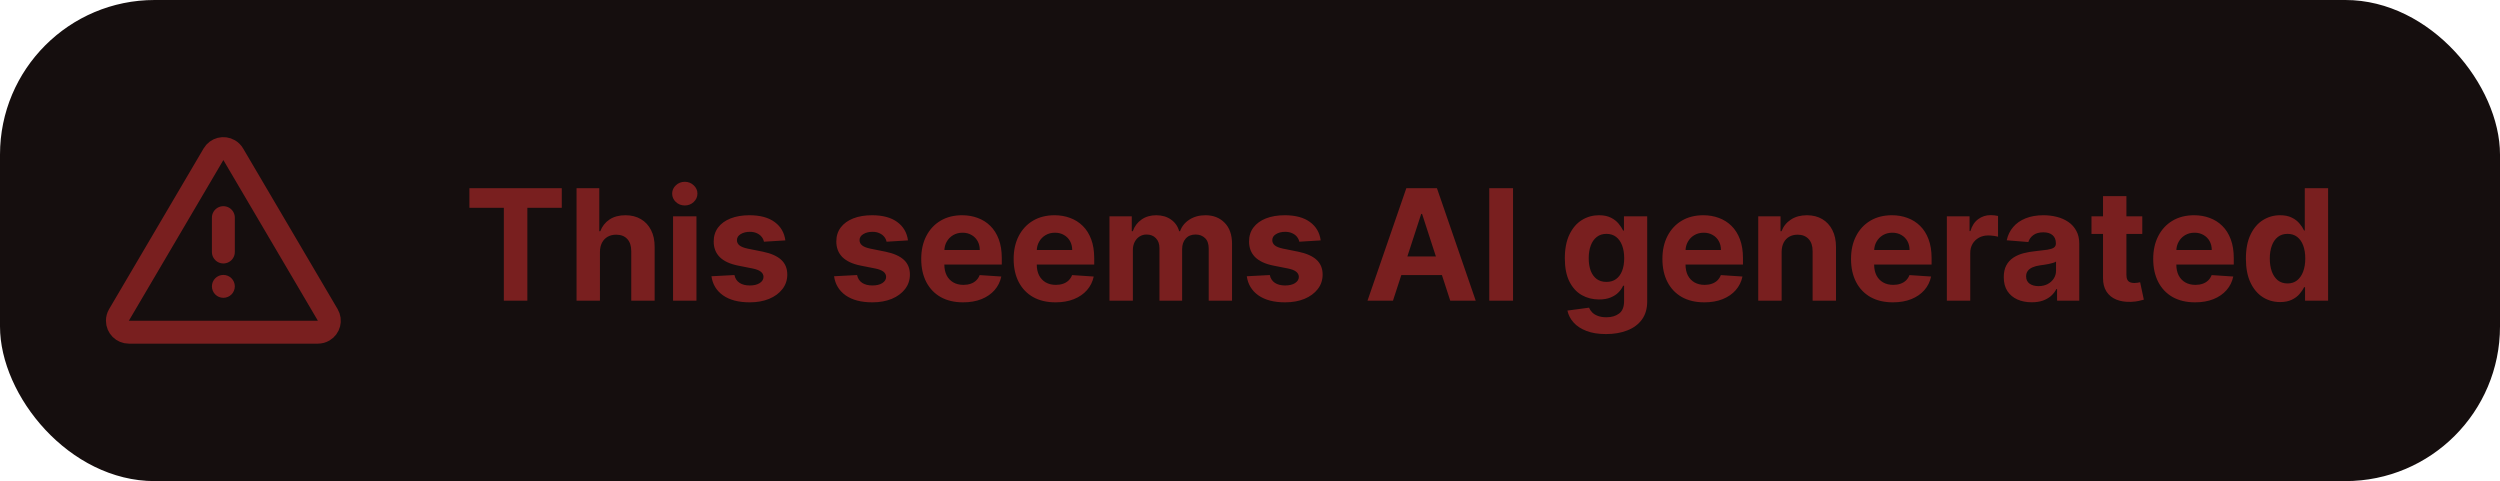 <svg width="291" height="56" viewBox="0 0 291 56" fill="none" xmlns="http://www.w3.org/2000/svg">
<rect width="291" height="56" rx="18" fill="#150E0E"/>
<path d="M26 25.333V29.333" stroke="#791F1F" stroke-width="2.667" stroke-linecap="round" stroke-linejoin="round"/>
<circle cx="26" cy="33.333" r="1.333" fill="#791F1F"/>
<path d="M27.149 17.954L38.151 36.657C38.525 37.292 38.313 38.109 37.678 38.483C37.473 38.603 37.24 38.667 37.002 38.667H14.998C14.261 38.667 13.665 38.07 13.665 37.333C13.665 37.096 13.728 36.862 13.849 36.657L24.851 17.954C25.224 17.319 26.041 17.107 26.676 17.48C26.871 17.595 27.034 17.758 27.149 17.954Z" stroke="#791F1F" stroke-width="2.667" stroke-linecap="round" stroke-linejoin="round"/>
<path d="M54.639 24.191V21.909H65.391V24.191H61.383V35H58.647V24.191H54.639ZM69.833 29.324V35H67.11V21.909H69.756V26.914H69.871C70.093 26.334 70.451 25.881 70.945 25.553C71.44 25.22 72.06 25.054 72.805 25.054C73.487 25.054 74.082 25.203 74.589 25.501C75.1 25.796 75.496 26.22 75.778 26.773C76.063 27.323 76.204 27.982 76.2 28.749V35H73.477V29.234C73.481 28.629 73.327 28.158 73.016 27.822C72.71 27.485 72.279 27.317 71.725 27.317C71.354 27.317 71.026 27.396 70.741 27.553C70.46 27.711 70.238 27.941 70.076 28.244C69.918 28.542 69.837 28.902 69.833 29.324ZM78.343 35V25.182H81.066V35H78.343ZM79.71 23.916C79.306 23.916 78.958 23.782 78.668 23.514C78.383 23.241 78.24 22.915 78.24 22.535C78.24 22.16 78.383 21.839 78.668 21.57C78.958 21.298 79.306 21.161 79.71 21.161C80.115 21.161 80.46 21.298 80.746 21.57C81.036 21.839 81.181 22.16 81.181 22.535C81.181 22.915 81.036 23.241 80.746 23.514C80.46 23.782 80.115 23.916 79.71 23.916ZM91.416 27.982L88.923 28.135C88.88 27.922 88.789 27.73 88.648 27.56C88.507 27.385 88.322 27.246 88.092 27.144C87.866 27.038 87.596 26.984 87.28 26.984C86.858 26.984 86.502 27.074 86.213 27.253C85.923 27.428 85.778 27.662 85.778 27.956C85.778 28.19 85.872 28.389 86.059 28.55C86.247 28.712 86.569 28.842 87.025 28.94L88.802 29.298C89.756 29.494 90.468 29.81 90.936 30.244C91.405 30.679 91.64 31.25 91.64 31.957C91.64 32.601 91.45 33.166 91.071 33.651C90.696 34.137 90.18 34.516 89.524 34.789C88.872 35.057 88.12 35.192 87.267 35.192C85.968 35.192 84.932 34.921 84.161 34.38C83.394 33.834 82.944 33.093 82.812 32.156L85.49 32.015C85.571 32.411 85.767 32.714 86.079 32.923C86.39 33.127 86.788 33.229 87.274 33.229C87.751 33.229 88.135 33.138 88.424 32.955C88.718 32.767 88.868 32.526 88.872 32.232C88.868 31.985 88.763 31.783 88.559 31.625C88.354 31.463 88.039 31.34 87.613 31.254L85.912 30.916C84.954 30.724 84.24 30.391 83.771 29.918C83.306 29.445 83.074 28.842 83.074 28.109C83.074 27.479 83.245 26.935 83.586 26.479C83.931 26.023 84.414 25.672 85.037 25.425C85.663 25.178 86.396 25.054 87.235 25.054C88.475 25.054 89.451 25.316 90.163 25.84C90.879 26.364 91.296 27.078 91.416 27.982ZM105.689 27.982L103.196 28.135C103.154 27.922 103.062 27.73 102.922 27.56C102.781 27.385 102.596 27.246 102.365 27.144C102.14 27.038 101.869 26.984 101.554 26.984C101.132 26.984 100.776 27.074 100.486 27.253C100.196 27.428 100.051 27.662 100.051 27.956C100.051 28.19 100.145 28.389 100.333 28.55C100.52 28.712 100.842 28.842 101.298 28.94L103.075 29.298C104.029 29.494 104.741 29.81 105.21 30.244C105.679 30.679 105.913 31.25 105.913 31.957C105.913 32.601 105.723 33.166 105.344 33.651C104.969 34.137 104.453 34.516 103.797 34.789C103.145 35.057 102.393 35.192 101.541 35.192C100.241 35.192 99.206 34.921 98.434 34.38C97.667 33.834 97.218 33.093 97.086 32.156L99.764 32.015C99.845 32.411 100.041 32.714 100.352 32.923C100.663 33.127 101.061 33.229 101.547 33.229C102.025 33.229 102.408 33.138 102.698 32.955C102.992 32.767 103.141 32.526 103.145 32.232C103.141 31.985 103.037 31.783 102.832 31.625C102.627 31.463 102.312 31.34 101.886 31.254L100.186 30.916C99.227 30.724 98.513 30.391 98.044 29.918C97.58 29.445 97.348 28.842 97.348 28.109C97.348 27.479 97.518 26.935 97.859 26.479C98.204 26.023 98.688 25.672 99.31 25.425C99.936 25.178 100.669 25.054 101.509 25.054C102.749 25.054 103.725 25.316 104.436 25.84C105.152 26.364 105.57 27.078 105.689 27.982ZM112.102 35.192C111.092 35.192 110.223 34.987 109.494 34.578C108.77 34.165 108.211 33.581 107.819 32.827C107.427 32.068 107.231 31.171 107.231 30.136C107.231 29.126 107.427 28.239 107.819 27.477C108.211 26.714 108.763 26.119 109.475 25.693C110.191 25.267 111.03 25.054 111.993 25.054C112.641 25.054 113.244 25.158 113.802 25.367C114.365 25.572 114.855 25.881 115.273 26.294C115.694 26.707 116.023 27.227 116.257 27.854C116.491 28.476 116.608 29.204 116.608 30.04V30.788H108.318V29.1H114.045C114.045 28.708 113.96 28.361 113.79 28.058C113.619 27.756 113.383 27.519 113.08 27.349C112.782 27.174 112.434 27.087 112.038 27.087C111.625 27.087 111.258 27.183 110.939 27.374C110.623 27.562 110.376 27.815 110.197 28.135C110.018 28.45 109.927 28.802 109.922 29.19V30.794C109.922 31.28 110.012 31.7 110.191 32.053C110.374 32.407 110.632 32.68 110.964 32.871C111.297 33.063 111.691 33.159 112.147 33.159C112.449 33.159 112.726 33.117 112.978 33.031C113.229 32.946 113.444 32.818 113.623 32.648C113.802 32.477 113.939 32.269 114.032 32.021L116.551 32.188C116.423 32.793 116.161 33.321 115.765 33.773C115.373 34.22 114.866 34.57 114.243 34.821C113.626 35.068 112.912 35.192 112.102 35.192ZM122.86 35.192C121.85 35.192 120.981 34.987 120.252 34.578C119.528 34.165 118.969 33.581 118.577 32.827C118.185 32.068 117.989 31.171 117.989 30.136C117.989 29.126 118.185 28.239 118.577 27.477C118.969 26.714 119.521 26.119 120.233 25.693C120.949 25.267 121.788 25.054 122.751 25.054C123.399 25.054 124.002 25.158 124.56 25.367C125.123 25.572 125.613 25.881 126.03 26.294C126.452 26.707 126.78 27.227 127.015 27.854C127.249 28.476 127.366 29.204 127.366 30.04V30.788H119.076V29.1H124.803C124.803 28.708 124.718 28.361 124.547 28.058C124.377 27.756 124.14 27.519 123.838 27.349C123.54 27.174 123.192 27.087 122.796 27.087C122.383 27.087 122.016 27.183 121.697 27.374C121.381 27.562 121.134 27.815 120.955 28.135C120.776 28.45 120.684 28.802 120.68 29.19V30.794C120.68 31.28 120.77 31.7 120.949 32.053C121.132 32.407 121.39 32.68 121.722 32.871C122.055 33.063 122.449 33.159 122.905 33.159C123.207 33.159 123.484 33.117 123.736 33.031C123.987 32.946 124.202 32.818 124.381 32.648C124.56 32.477 124.697 32.269 124.79 32.021L127.309 32.188C127.181 32.793 126.919 33.321 126.523 33.773C126.131 34.22 125.623 34.57 125.001 34.821C124.383 35.068 123.67 35.192 122.86 35.192ZM129.143 35V25.182H131.738V26.914H131.854C132.058 26.339 132.399 25.885 132.876 25.553C133.354 25.22 133.925 25.054 134.589 25.054C135.263 25.054 135.836 25.222 136.309 25.559C136.782 25.891 137.097 26.343 137.255 26.914H137.357C137.557 26.352 137.92 25.902 138.444 25.565C138.972 25.224 139.596 25.054 140.317 25.054C141.233 25.054 141.976 25.346 142.547 25.93C143.123 26.509 143.41 27.332 143.41 28.397V35H140.694V28.934C140.694 28.389 140.549 27.979 140.259 27.707C139.969 27.434 139.607 27.298 139.172 27.298C138.678 27.298 138.292 27.455 138.015 27.771C137.738 28.082 137.6 28.493 137.6 29.004V35H134.96V28.876C134.96 28.395 134.822 28.011 134.545 27.726C134.272 27.44 133.912 27.298 133.464 27.298C133.162 27.298 132.889 27.374 132.646 27.528C132.407 27.677 132.218 27.888 132.077 28.16C131.937 28.429 131.866 28.744 131.866 29.107V35H129.143ZM153.73 27.982L151.237 28.135C151.195 27.922 151.103 27.73 150.963 27.56C150.822 27.385 150.637 27.246 150.406 27.144C150.181 27.038 149.91 26.984 149.595 26.984C149.173 26.984 148.817 27.074 148.527 27.253C148.237 27.428 148.093 27.662 148.093 27.956C148.093 28.19 148.186 28.389 148.374 28.55C148.561 28.712 148.883 28.842 149.339 28.94L151.116 29.298C152.07 29.494 152.782 29.81 153.251 30.244C153.72 30.679 153.954 31.25 153.954 31.957C153.954 32.601 153.764 33.166 153.385 33.651C153.01 34.137 152.494 34.516 151.838 34.789C151.186 35.057 150.434 35.192 149.582 35.192C148.282 35.192 147.247 34.921 146.475 34.38C145.708 33.834 145.259 33.093 145.127 32.156L147.805 32.015C147.886 32.411 148.082 32.714 148.393 32.923C148.704 33.127 149.102 33.229 149.588 33.229C150.066 33.229 150.449 33.138 150.739 32.955C151.033 32.767 151.182 32.526 151.186 32.232C151.182 31.985 151.078 31.783 150.873 31.625C150.669 31.463 150.353 31.34 149.927 31.254L148.227 30.916C147.268 30.724 146.554 30.391 146.085 29.918C145.621 29.445 145.389 28.842 145.389 28.109C145.389 27.479 145.559 26.935 145.9 26.479C146.245 26.023 146.729 25.672 147.351 25.425C147.977 25.178 148.71 25.054 149.55 25.054C150.79 25.054 151.766 25.316 152.477 25.84C153.193 26.364 153.611 27.078 153.73 27.982ZM162.142 35H159.176L163.695 21.909H167.262L171.775 35H168.809L165.53 24.901H165.428L162.142 35ZM161.957 29.854H168.963V32.015H161.957V29.854ZM176.118 21.909V35H173.351V21.909H176.118ZM186.934 38.886C186.052 38.886 185.295 38.765 184.665 38.522C184.038 38.283 183.54 37.957 183.169 37.544C182.798 37.131 182.557 36.666 182.447 36.151L184.965 35.812C185.042 36.008 185.163 36.191 185.329 36.361C185.496 36.532 185.715 36.668 185.988 36.771C186.265 36.877 186.601 36.93 186.998 36.93C187.59 36.93 188.078 36.785 188.461 36.496C188.849 36.21 189.043 35.731 189.043 35.057V33.261H188.928C188.809 33.534 188.63 33.792 188.391 34.035C188.153 34.278 187.846 34.476 187.471 34.629C187.096 34.783 186.648 34.859 186.128 34.859C185.391 34.859 184.72 34.689 184.115 34.348C183.514 34.003 183.035 33.477 182.677 32.769C182.323 32.057 182.146 31.158 182.146 30.072C182.146 28.959 182.327 28.03 182.689 27.285C183.052 26.539 183.533 25.981 184.134 25.61C184.739 25.239 185.402 25.054 186.122 25.054C186.672 25.054 187.132 25.148 187.503 25.335C187.873 25.518 188.172 25.749 188.398 26.026C188.628 26.298 188.805 26.567 188.928 26.831H189.03V25.182H191.734V35.096C191.734 35.931 191.53 36.63 191.121 37.193C190.711 37.755 190.145 38.177 189.42 38.458C188.7 38.744 187.871 38.886 186.934 38.886ZM186.991 32.814C187.43 32.814 187.801 32.705 188.104 32.488C188.41 32.266 188.645 31.951 188.807 31.542C188.973 31.129 189.056 30.634 189.056 30.059C189.056 29.484 188.975 28.985 188.813 28.563C188.651 28.137 188.417 27.807 188.11 27.572C187.803 27.338 187.43 27.221 186.991 27.221C186.544 27.221 186.167 27.342 185.86 27.585C185.553 27.824 185.321 28.156 185.163 28.582C185.006 29.009 184.927 29.501 184.927 30.059C184.927 30.626 185.006 31.116 185.163 31.529C185.325 31.938 185.557 32.256 185.86 32.481C186.167 32.703 186.544 32.814 186.991 32.814ZM198.376 35.192C197.366 35.192 196.496 34.987 195.768 34.578C195.043 34.165 194.485 33.581 194.093 32.827C193.701 32.068 193.505 31.171 193.505 30.136C193.505 29.126 193.701 28.239 194.093 27.477C194.485 26.714 195.037 26.119 195.748 25.693C196.464 25.267 197.304 25.054 198.267 25.054C198.915 25.054 199.518 25.158 200.076 25.367C200.638 25.572 201.128 25.881 201.546 26.294C201.968 26.707 202.296 27.227 202.53 27.854C202.765 28.476 202.882 29.204 202.882 30.04V30.788H194.591V29.1H200.319C200.319 28.708 200.233 28.361 200.063 28.058C199.893 27.756 199.656 27.519 199.354 27.349C199.055 27.174 198.708 27.087 198.312 27.087C197.898 27.087 197.532 27.183 197.212 27.374C196.897 27.562 196.65 27.815 196.471 28.135C196.292 28.45 196.2 28.802 196.196 29.19V30.794C196.196 31.28 196.285 31.7 196.464 32.053C196.648 32.407 196.905 32.68 197.238 32.871C197.57 33.063 197.964 33.159 198.42 33.159C198.723 33.159 199 33.117 199.251 33.031C199.503 32.946 199.718 32.818 199.897 32.648C200.076 32.477 200.212 32.269 200.306 32.021L202.824 32.188C202.697 32.793 202.434 33.321 202.038 33.773C201.646 34.22 201.139 34.57 200.517 34.821C199.899 35.068 199.185 35.192 198.376 35.192ZM207.382 29.324V35H204.659V25.182H207.254V26.914H207.369C207.586 26.343 207.951 25.891 208.462 25.559C208.974 25.222 209.594 25.054 210.322 25.054C211.004 25.054 211.599 25.203 212.106 25.501C212.613 25.8 213.007 26.226 213.288 26.78C213.569 27.329 213.71 27.986 213.71 28.749V35H210.987V29.234C210.991 28.634 210.838 28.165 210.527 27.828C210.216 27.487 209.787 27.317 209.242 27.317C208.876 27.317 208.552 27.396 208.27 27.553C207.993 27.711 207.776 27.941 207.618 28.244C207.465 28.542 207.386 28.902 207.382 29.324ZM220.331 35.192C219.321 35.192 218.451 34.987 217.723 34.578C216.998 34.165 216.44 33.581 216.048 32.827C215.656 32.068 215.46 31.171 215.46 30.136C215.46 29.126 215.656 28.239 216.048 27.477C216.44 26.714 216.992 26.119 217.703 25.693C218.419 25.267 219.259 25.054 220.222 25.054C220.87 25.054 221.473 25.158 222.031 25.367C222.593 25.572 223.083 25.881 223.501 26.294C223.923 26.707 224.251 27.227 224.485 27.854C224.72 28.476 224.837 29.204 224.837 30.04V30.788H216.547V29.1H222.274C222.274 28.708 222.189 28.361 222.018 28.058C221.848 27.756 221.611 27.519 221.309 27.349C221.01 27.174 220.663 27.087 220.267 27.087C219.853 27.087 219.487 27.183 219.167 27.374C218.852 27.562 218.605 27.815 218.426 28.135C218.247 28.45 218.155 28.802 218.151 29.19V30.794C218.151 31.28 218.24 31.7 218.419 32.053C218.603 32.407 218.86 32.68 219.193 32.871C219.525 33.063 219.919 33.159 220.375 33.159C220.678 33.159 220.955 33.117 221.206 33.031C221.458 32.946 221.673 32.818 221.852 32.648C222.031 32.477 222.167 32.269 222.261 32.021L224.779 32.188C224.652 32.793 224.39 33.321 223.993 33.773C223.601 34.22 223.094 34.57 222.472 34.821C221.854 35.068 221.14 35.192 220.331 35.192ZM226.614 35V25.182H229.254V26.895H229.356C229.535 26.285 229.836 25.825 230.257 25.514C230.679 25.199 231.165 25.041 231.715 25.041C231.851 25.041 231.998 25.05 232.156 25.067C232.314 25.084 232.452 25.107 232.571 25.137V27.553C232.444 27.515 232.267 27.481 232.041 27.451C231.815 27.421 231.608 27.406 231.421 27.406C231.02 27.406 230.662 27.494 230.347 27.668C230.036 27.839 229.789 28.077 229.605 28.384C229.426 28.691 229.337 29.045 229.337 29.445V35H226.614ZM236.498 35.185C235.871 35.185 235.313 35.077 234.823 34.859C234.333 34.638 233.945 34.312 233.66 33.881C233.378 33.447 233.238 32.906 233.238 32.258C233.238 31.712 233.338 31.254 233.538 30.884C233.738 30.513 234.011 30.215 234.356 29.989C234.702 29.763 235.094 29.592 235.532 29.477C235.976 29.362 236.44 29.281 236.926 29.234C237.497 29.175 237.957 29.119 238.307 29.068C238.656 29.013 238.91 28.932 239.067 28.825C239.225 28.719 239.304 28.561 239.304 28.352V28.314C239.304 27.909 239.176 27.596 238.92 27.374C238.669 27.153 238.311 27.042 237.846 27.042C237.356 27.042 236.966 27.151 236.677 27.368C236.387 27.581 236.195 27.849 236.101 28.173L233.583 27.969C233.711 27.372 233.962 26.857 234.337 26.422C234.712 25.983 235.196 25.646 235.788 25.412C236.385 25.173 237.075 25.054 237.859 25.054C238.405 25.054 238.927 25.118 239.425 25.246C239.928 25.374 240.373 25.572 240.761 25.84C241.153 26.109 241.462 26.454 241.688 26.876C241.914 27.293 242.027 27.794 242.027 28.378V35H239.444V33.639H239.368C239.21 33.945 238.999 34.216 238.735 34.45C238.471 34.68 238.153 34.861 237.782 34.994C237.412 35.121 236.983 35.185 236.498 35.185ZM237.278 33.306C237.678 33.306 238.032 33.227 238.339 33.07C238.645 32.908 238.886 32.69 239.061 32.418C239.236 32.145 239.323 31.836 239.323 31.491V30.449C239.238 30.504 239.121 30.555 238.971 30.602C238.827 30.645 238.662 30.685 238.479 30.724C238.296 30.758 238.113 30.79 237.93 30.82C237.746 30.845 237.58 30.869 237.431 30.89C237.111 30.937 236.832 31.011 236.594 31.114C236.355 31.216 236.17 31.354 236.037 31.529C235.905 31.7 235.839 31.913 235.839 32.168C235.839 32.539 235.974 32.822 236.242 33.019C236.515 33.21 236.86 33.306 237.278 33.306ZM249.362 25.182V27.227H243.449V25.182H249.362ZM244.791 22.829H247.514V31.983C247.514 32.234 247.553 32.43 247.629 32.571C247.706 32.707 247.813 32.803 247.949 32.859C248.09 32.914 248.252 32.942 248.435 32.942C248.563 32.942 248.691 32.931 248.818 32.91C248.946 32.884 249.044 32.865 249.112 32.852L249.541 34.879C249.404 34.921 249.213 34.97 248.965 35.026C248.718 35.085 248.418 35.121 248.064 35.134C247.408 35.16 246.833 35.072 246.338 34.872C245.848 34.672 245.467 34.361 245.194 33.939C244.921 33.517 244.787 32.984 244.791 32.341V22.829ZM255.504 35.192C254.494 35.192 253.625 34.987 252.896 34.578C252.172 34.165 251.614 33.581 251.222 32.827C250.83 32.068 250.634 31.171 250.634 30.136C250.634 29.126 250.83 28.239 251.222 27.477C251.614 26.714 252.166 26.119 252.877 25.693C253.593 25.267 254.433 25.054 255.396 25.054C256.044 25.054 256.646 25.158 257.205 25.367C257.767 25.572 258.257 25.881 258.675 26.294C259.097 26.707 259.425 27.227 259.659 27.854C259.894 28.476 260.011 29.204 260.011 30.04V30.788H251.72V29.1H257.448C257.448 28.708 257.362 28.361 257.192 28.058C257.021 27.756 256.785 27.519 256.482 27.349C256.184 27.174 255.837 27.087 255.441 27.087C255.027 27.087 254.661 27.183 254.341 27.374C254.026 27.562 253.779 27.815 253.6 28.135C253.421 28.45 253.329 28.802 253.325 29.19V30.794C253.325 31.28 253.414 31.7 253.593 32.053C253.776 32.407 254.034 32.68 254.367 32.871C254.699 33.063 255.093 33.159 255.549 33.159C255.852 33.159 256.129 33.117 256.38 33.031C256.632 32.946 256.847 32.818 257.026 32.648C257.205 32.477 257.341 32.269 257.435 32.021L259.953 32.188C259.825 32.793 259.563 33.321 259.167 33.773C258.775 34.22 258.268 34.57 257.646 34.821C257.028 35.068 256.314 35.192 255.504 35.192ZM265.406 35.16C264.66 35.16 263.985 34.968 263.379 34.584C262.779 34.197 262.301 33.628 261.948 32.878C261.598 32.124 261.423 31.199 261.423 30.104C261.423 28.979 261.605 28.043 261.967 27.298C262.329 26.548 262.811 25.987 263.411 25.616C264.017 25.241 264.679 25.054 265.399 25.054C265.949 25.054 266.407 25.148 266.774 25.335C267.144 25.518 267.443 25.749 267.669 26.026C267.899 26.298 268.073 26.567 268.193 26.831H268.276V21.909H270.992V35H268.308V33.428H268.193C268.065 33.7 267.884 33.971 267.649 34.239C267.419 34.504 267.119 34.723 266.748 34.898C266.382 35.072 265.934 35.16 265.406 35.16ZM266.269 32.993C266.708 32.993 267.078 32.874 267.381 32.635C267.688 32.392 267.922 32.053 268.084 31.619C268.25 31.184 268.333 30.675 268.333 30.091C268.333 29.507 268.252 29 268.09 28.57C267.928 28.139 267.694 27.807 267.387 27.572C267.08 27.338 266.708 27.221 266.269 27.221C265.821 27.221 265.444 27.342 265.137 27.585C264.83 27.828 264.598 28.165 264.441 28.595C264.283 29.026 264.204 29.524 264.204 30.091C264.204 30.662 264.283 31.167 264.441 31.606C264.602 32.041 264.835 32.381 265.137 32.629C265.444 32.871 265.821 32.993 266.269 32.993Z" fill="#791F1F"/>
</svg>

